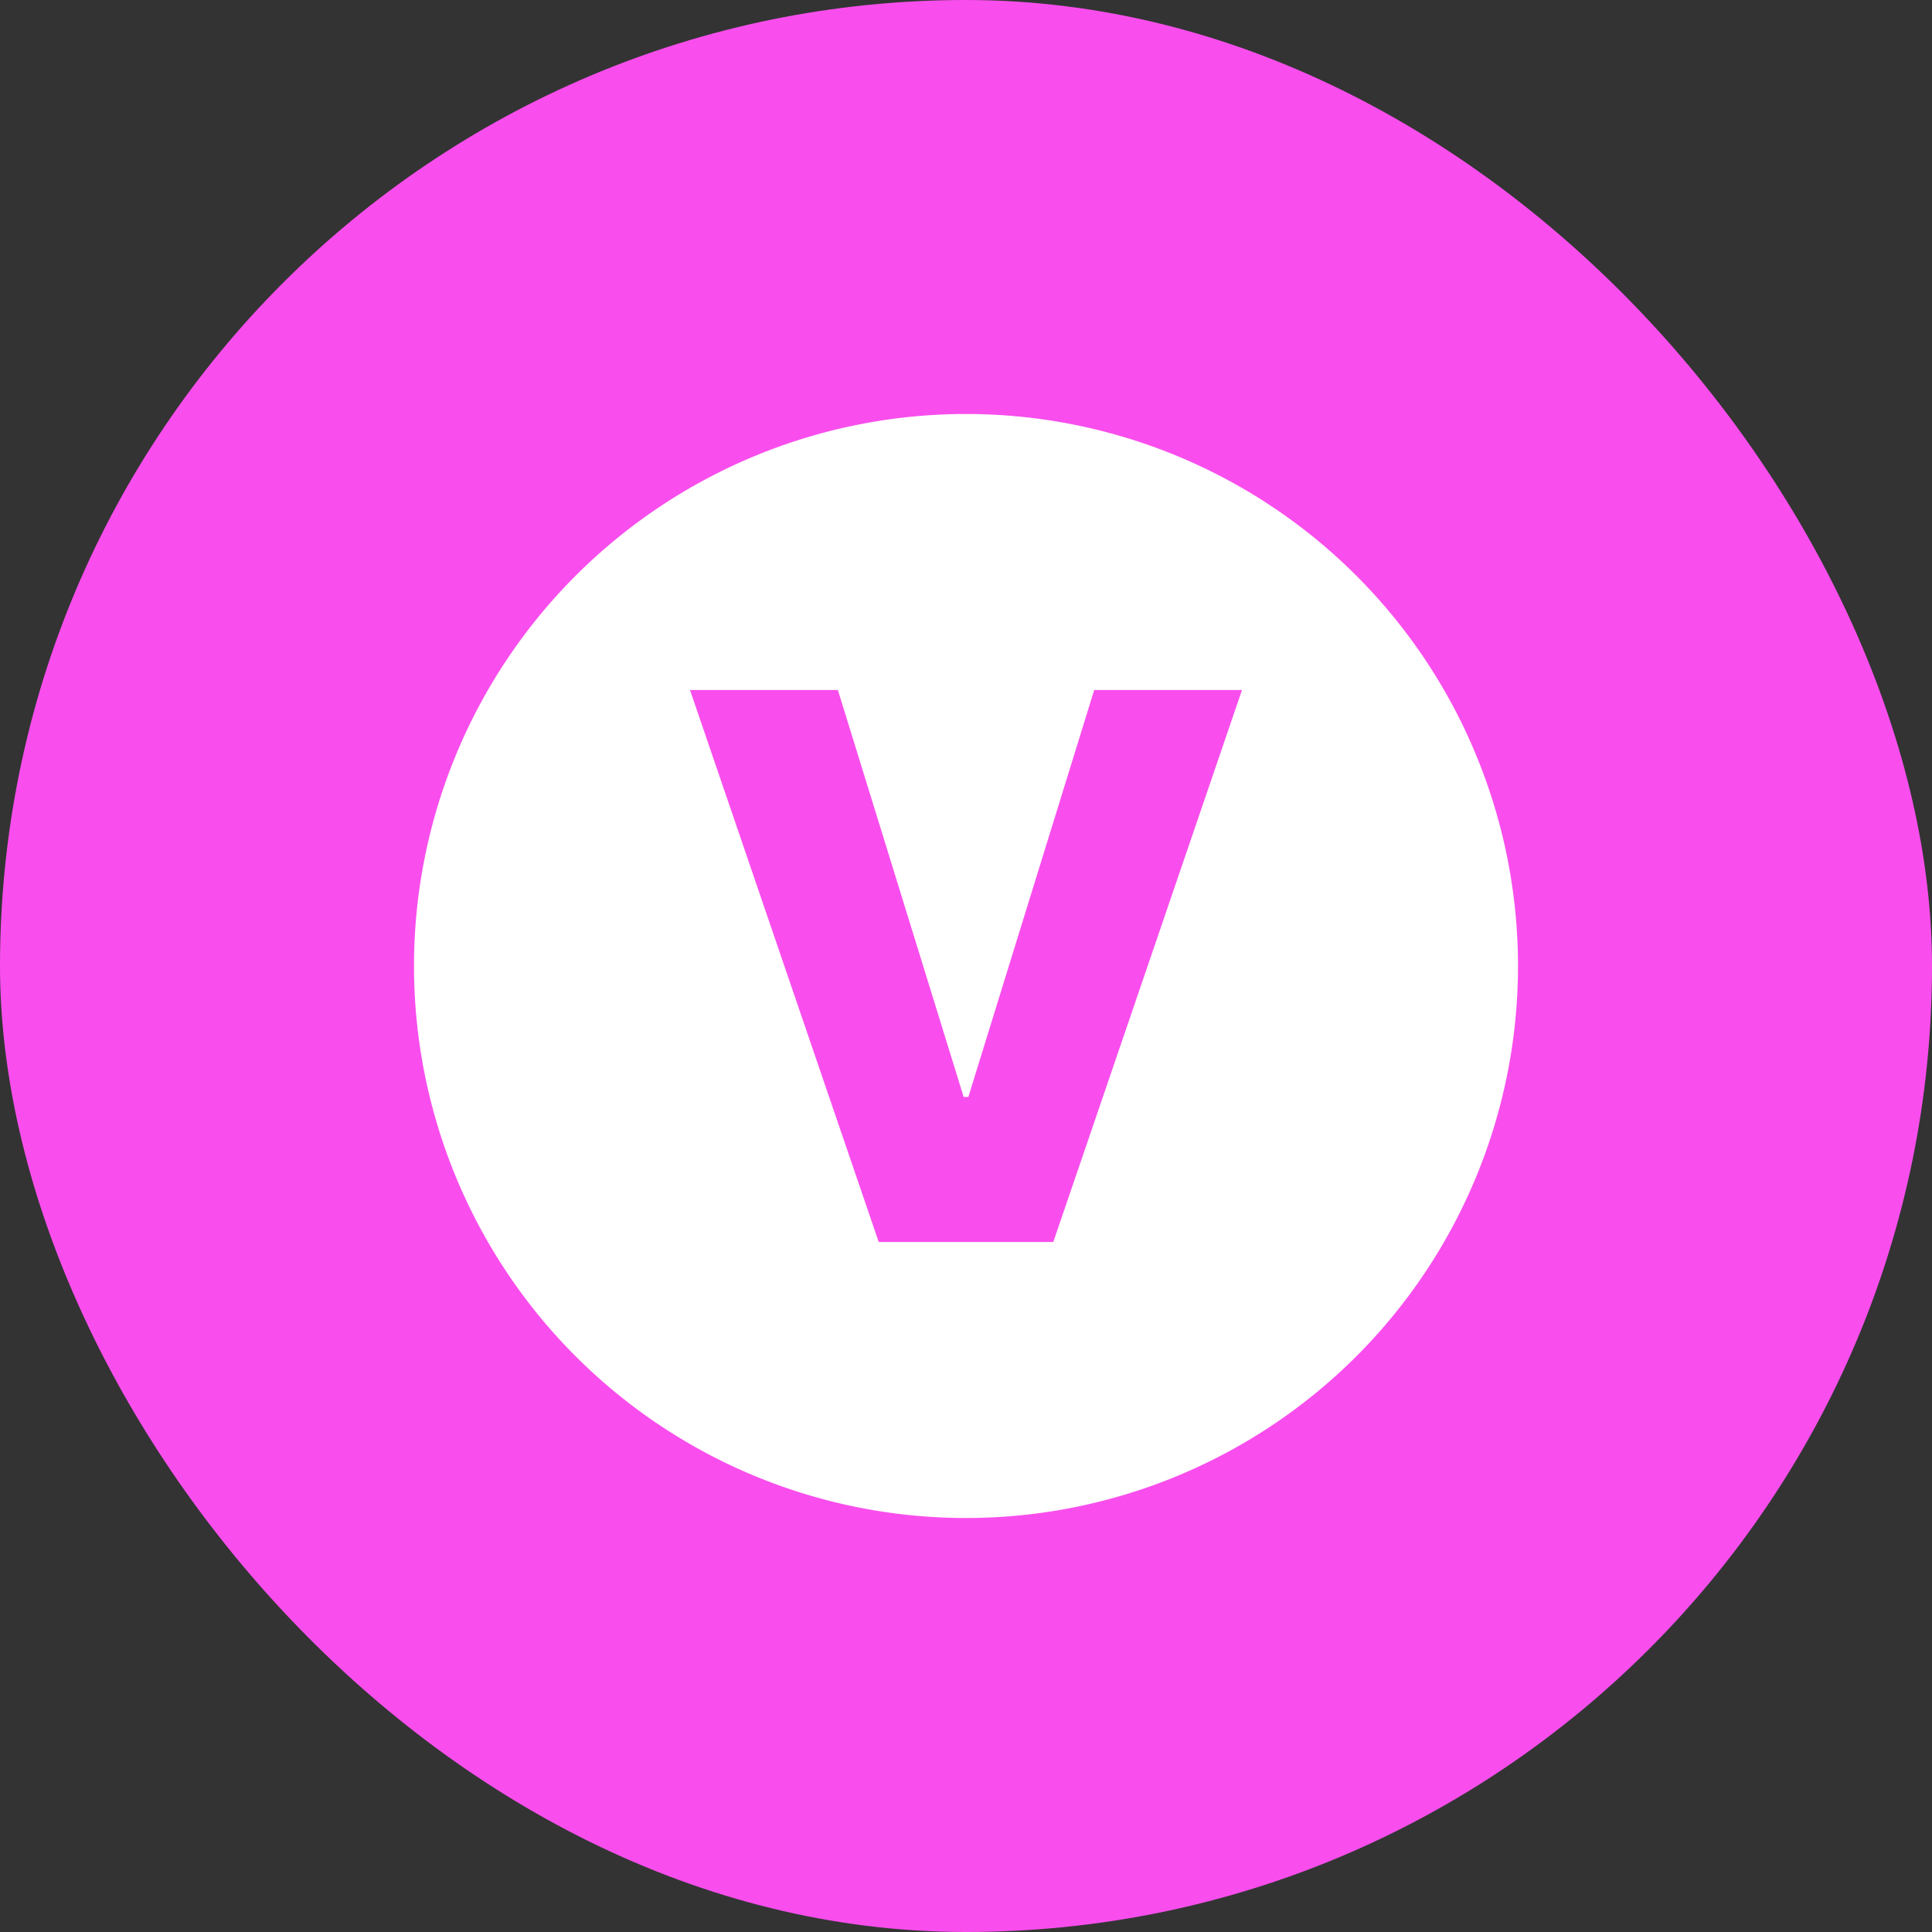 <svg width="28" height="28" viewBox="0 0 28 28" fill="none" xmlns="http://www.w3.org/2000/svg">
    <rect x="0" y="0" width="28" height="28" fill="#333333" stroke="none"/>
    <rect width="28" height="28" rx="14" fill="#F94EED"/>
    <path fill-rule="evenodd" clip-rule="evenodd" d="M22 14a8 8 0 1 0-16 0 8 8 0 0 0 16 0zm-8.034 1.898L12.143 10H10l2.735 8h2.53L18 10h-2.142l-1.824 5.898h-.068z" fill="#fff"/>
</svg>
